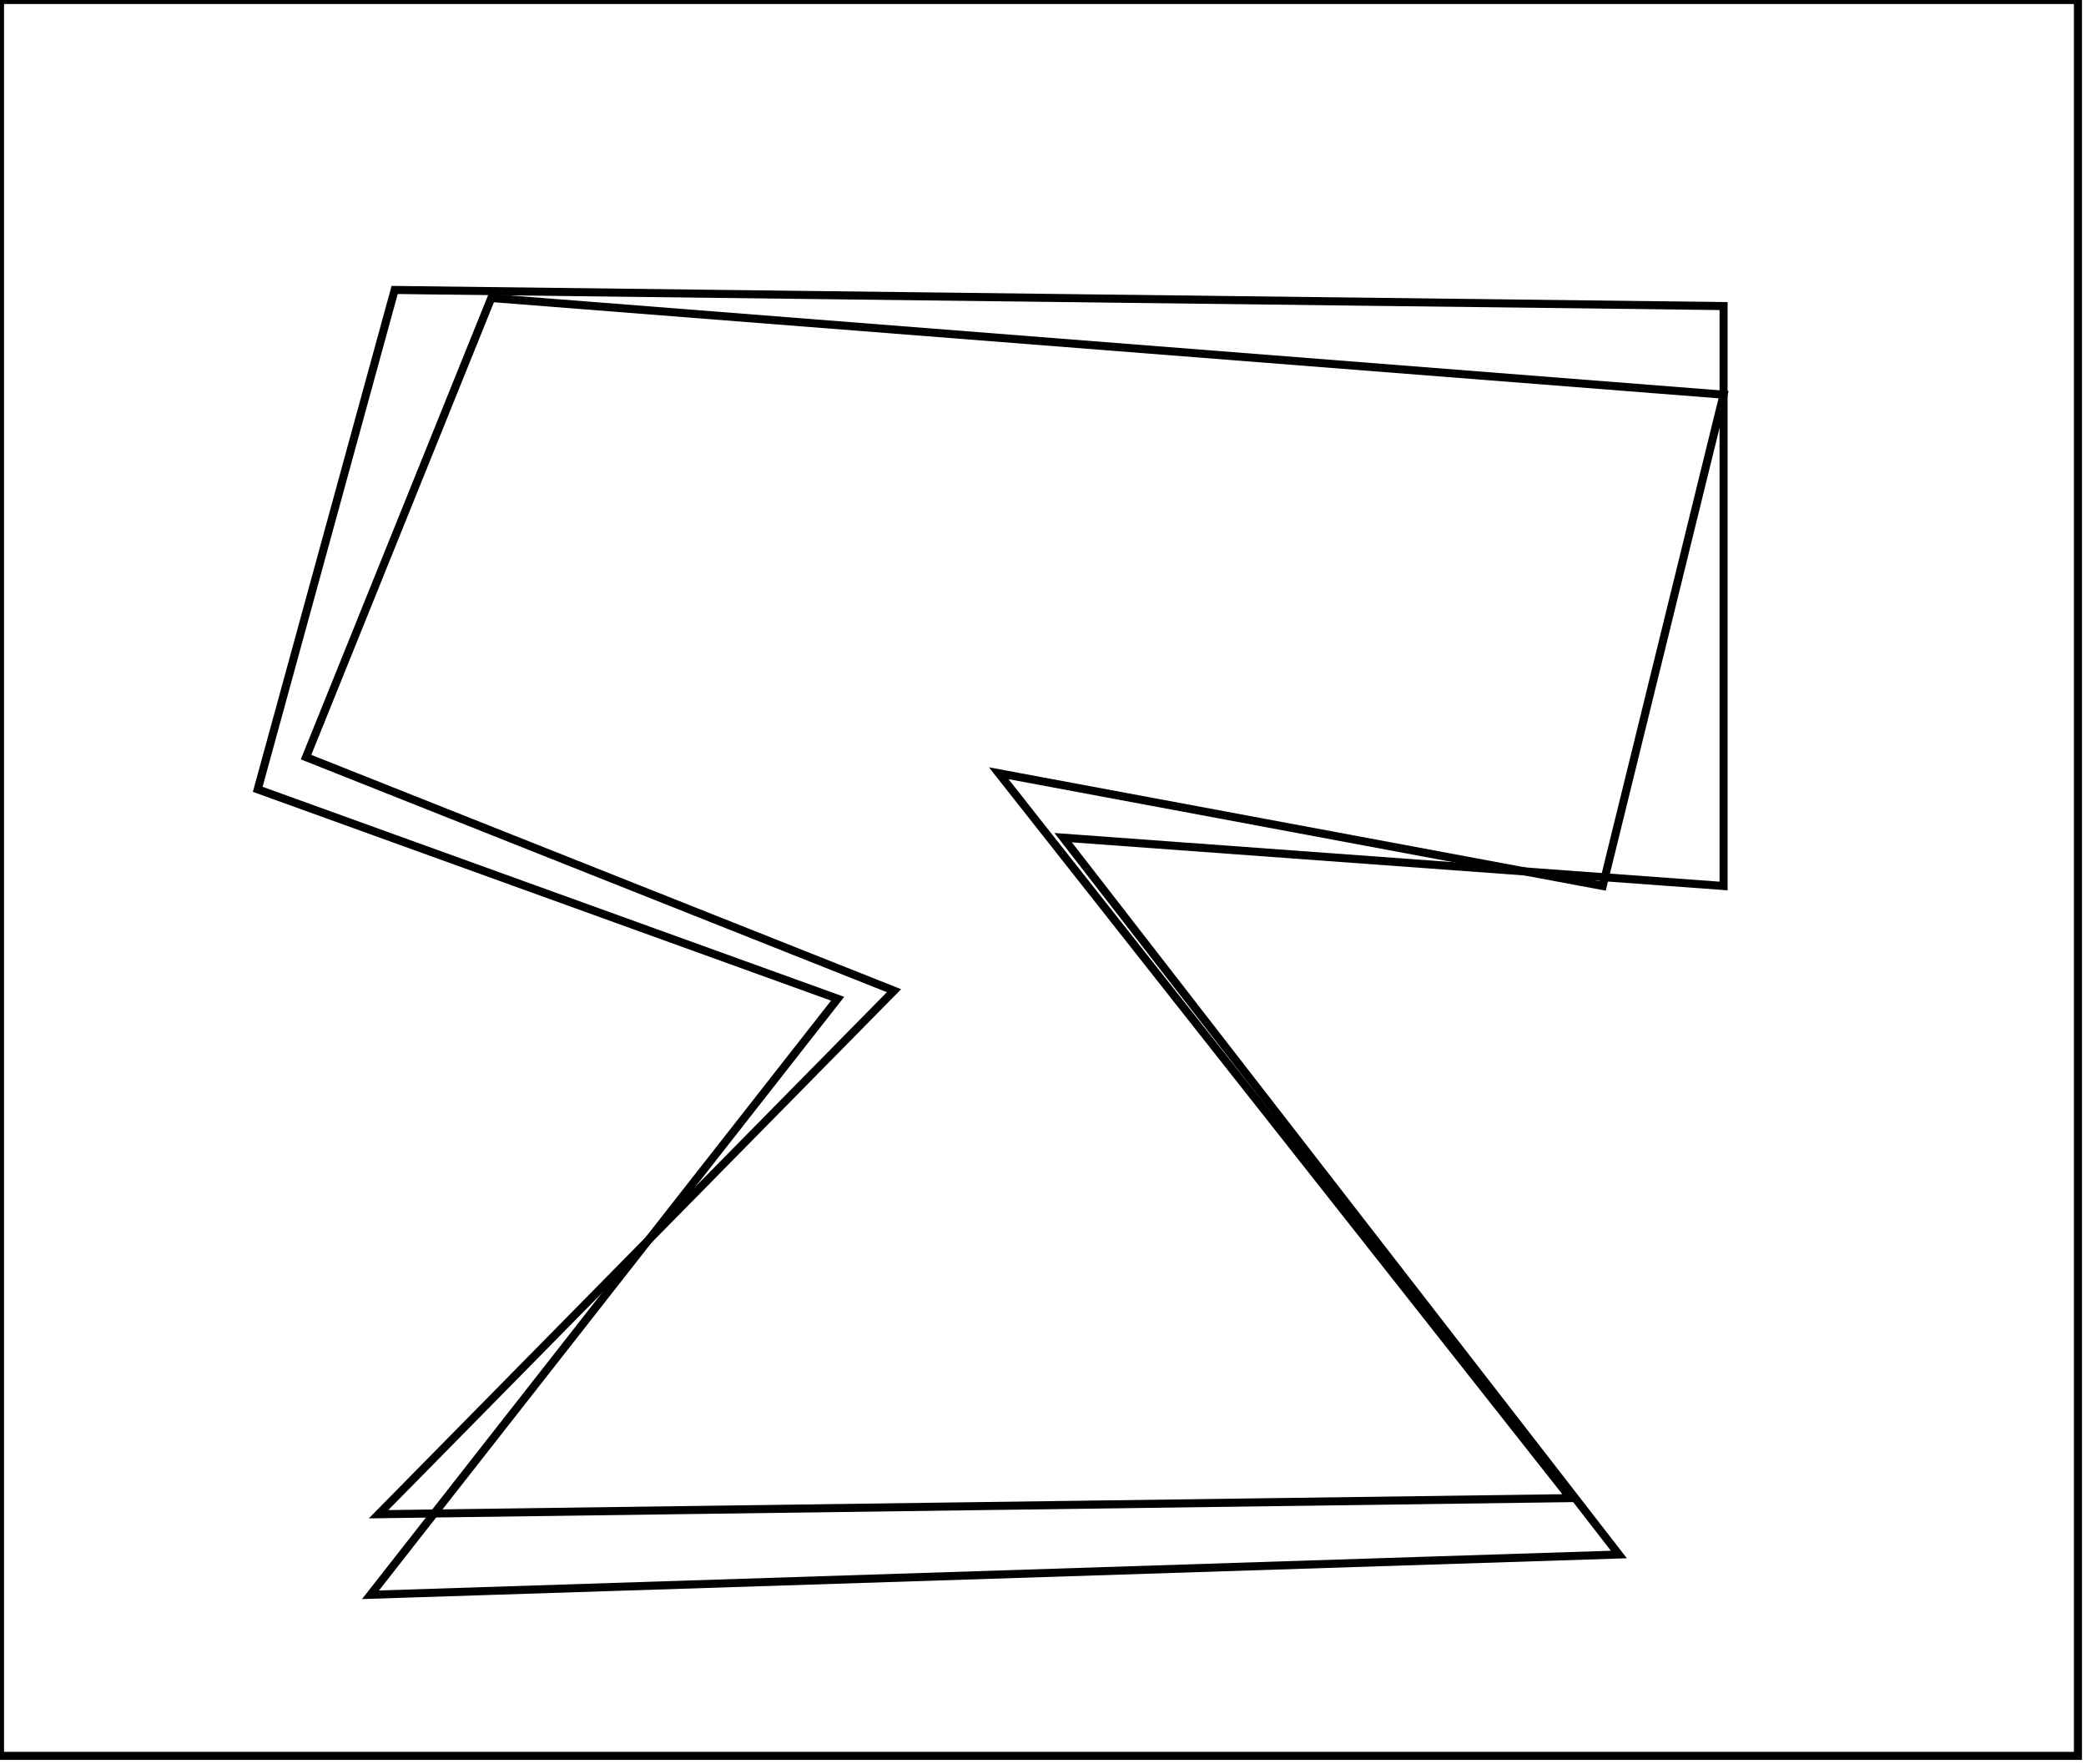 <?xml version="1.0" encoding="utf-8" ?>
<svg baseProfile="full" height="219" version="1.1" width="259" xmlns="http://www.w3.org/2000/svg" xmlns:ev="http://www.w3.org/2001/xml-events" xmlns:xlink="http://www.w3.org/1999/xlink"><defs /><rect fill="white" height="219" width="259" x="0" y="0" /><path d="M 61,37 L 38,94 L 111,123 L 47,188 L 195,186 L 124,96 L 199,110 L 214,49 Z" fill="none" stroke="black" stroke-width="1" /><path d="M 214,38 L 214,110 L 132,104 L 201,193 L 46,198 L 104,124 L 32,98 L 49,36 Z" fill="none" stroke="black" stroke-width="1" /><path d="M 0,0 L 0,218 L 258,218 L 258,0 Z" fill="none" stroke="black" stroke-width="1" /></svg>